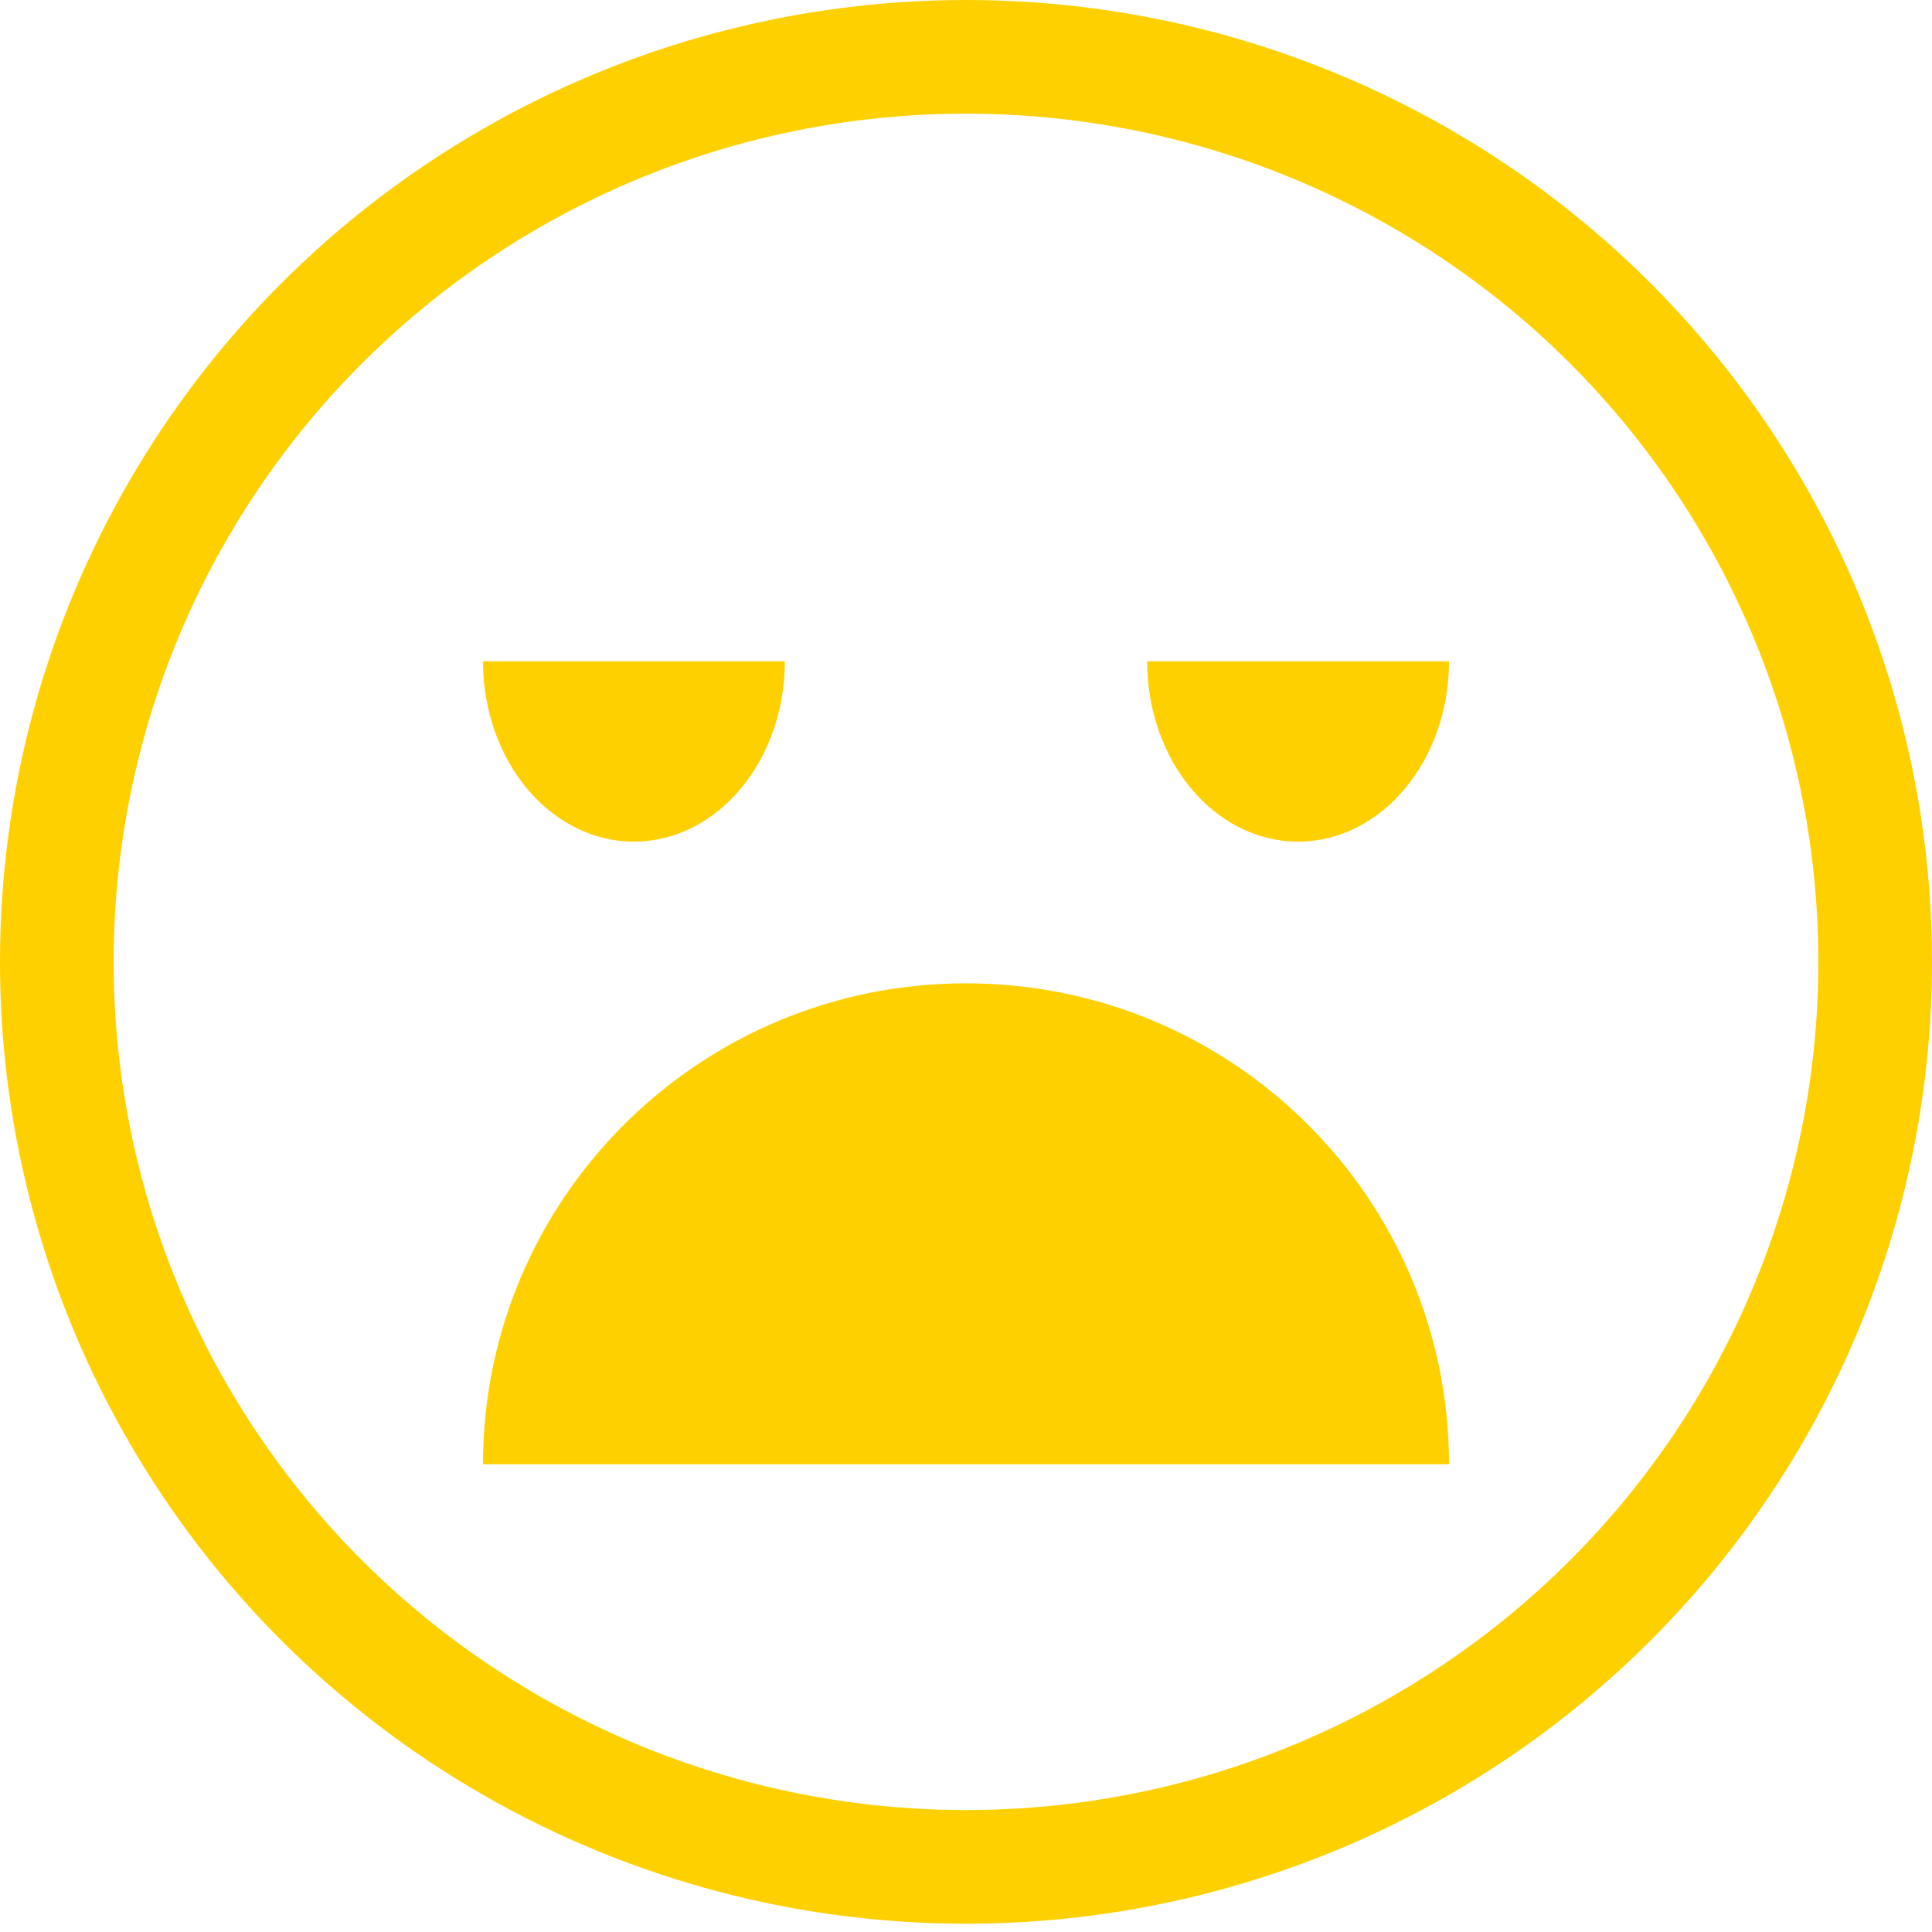 <?xml version="1.0" encoding="UTF-8"?>
<svg width="34px" height="34px" viewBox="0 0 34 34" version="1.1" xmlns="http://www.w3.org/2000/svg" xmlns:xlink="http://www.w3.org/1999/xlink">
    <!-- Generator: Sketch 57.1 (83088) - https://sketch.com -->
    <title>Icon - Suggestion Box</title>
    <desc>Created with Sketch.</desc>
    <g id="Desktop" stroke="none" stroke-width="1" fill="none" fill-rule="evenodd">
        <g id="Home-(Admin)" transform="translate(-1250, -125)">
            <g id="Avg.-Happiness-2-Copy" transform="translate(1135, 79)">
                <g id="Avg.-Happiness">
                    <g id="Icon" transform="translate(96, 25)">
                        <g id="Icon---Terrible-Face" transform="translate(19, 21)">
                            <g id="Group-4">
                                <ellipse id="Oval-Copy" stroke="#FFD000" stroke-width="2" fill-rule="nonzero" cx="17" cy="16.927" rx="16" ry="15.927"></ellipse>
                                <path d="M13.812,14.811 C13.812,13.058 12.623,11.637 11.156,11.637 C9.689,11.637 8.5,13.058 8.5,14.811 L13.812,14.811 Z" id="Oval-2" fill="#FFD000" transform="translate(11.156, 13.224) scale(1, -1) translate(-11.156, -13.224) "></path>
                                <path d="M25.5,14.811 C25.5,13.058 24.311,11.637 22.844,11.637 C21.377,11.637 20.188,13.058 20.188,14.811 L25.5,14.811 Z" id="Oval-2-Copy" fill="#FFD000" transform="translate(22.844, 13.224) scale(1, -1) translate(-22.844, -13.224) "></path>
                                <path d="M25.5,25.768 C25.5,21.094 21.694,17.305 17,17.305 C12.306,17.305 8.5,21.094 8.5,25.768 L25.5,25.768 Z" id="Oval-2-Copy-2" fill="#FFD000"></path>
                            </g>
                        </g>
                    </g>
                </g>
            </g>
        </g>
    </g>
</svg>